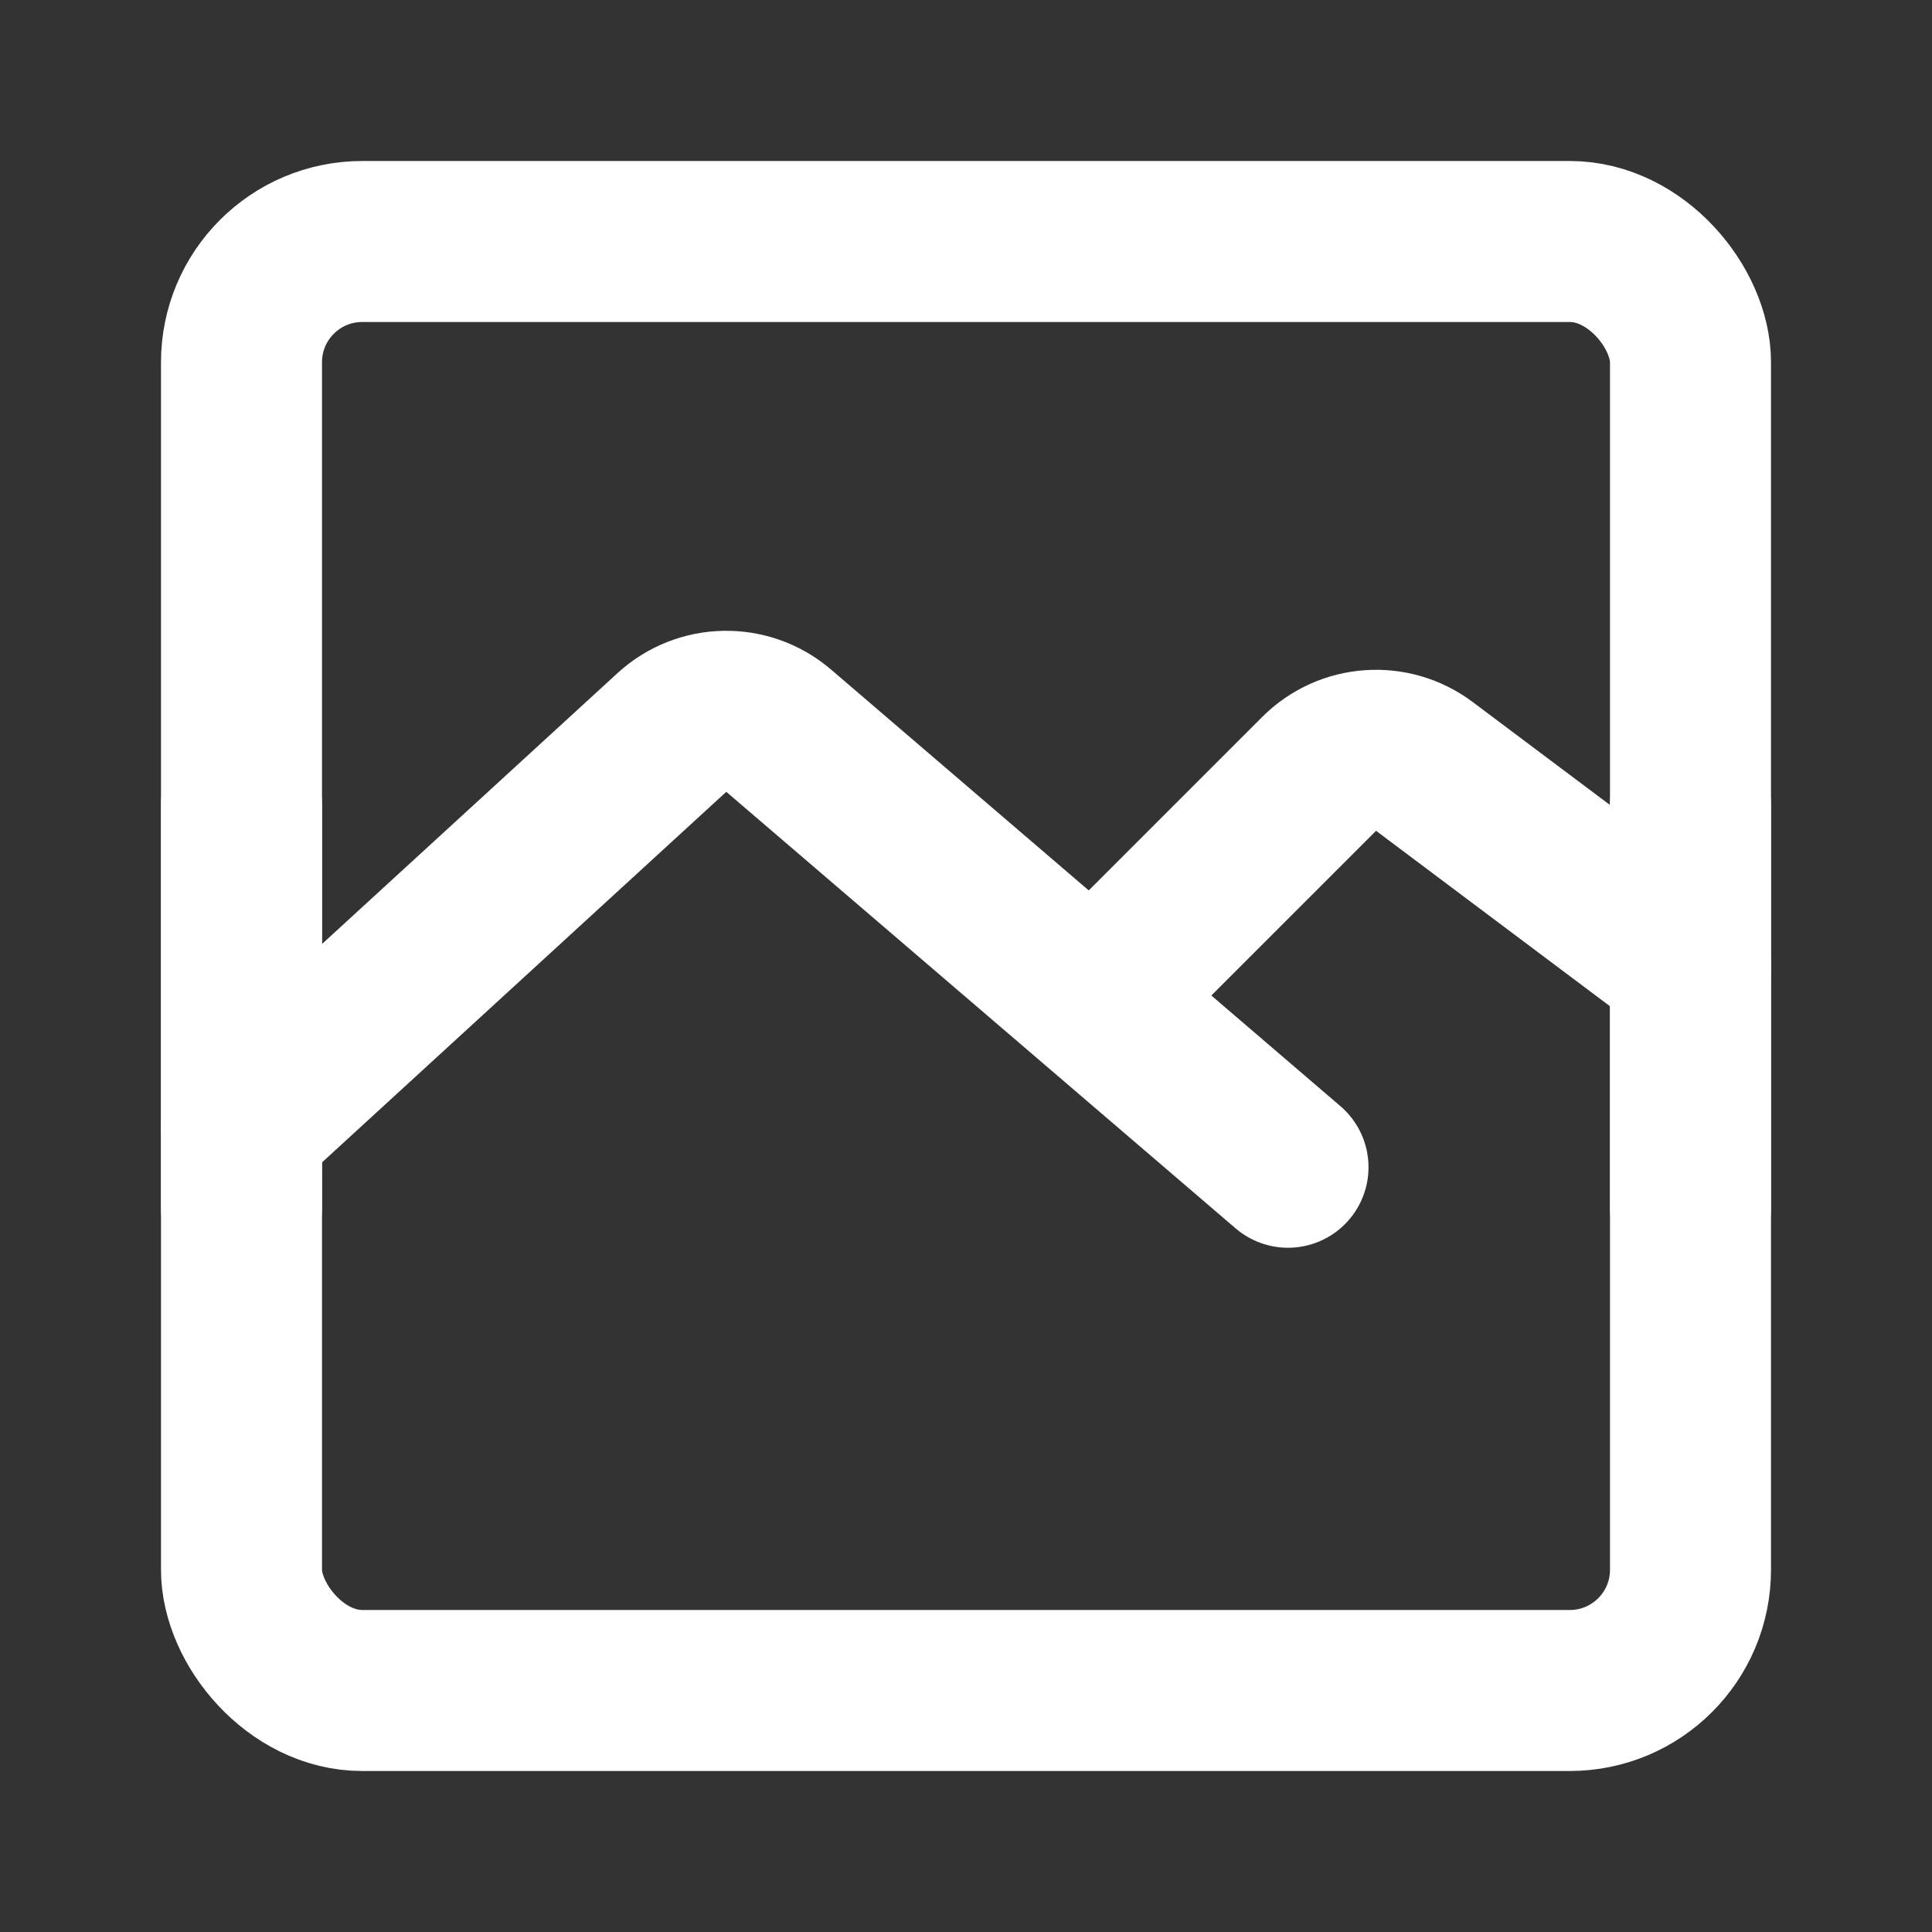 <?xml version="1.0" encoding="UTF-8"?>
<svg width="28" height="28" viewBox="0 0 48 48" fill="none" xmlns="http://www.w3.org/2000/svg">
    <rect x="0" y="0" width="48" height="48" fill="#333333" stroke="none"/>
    <rect x="6" y="6" width="36" height="36" rx="3" fill="none" stroke="#ffffff" stroke-width="4"
          stroke-linejoin="round"/>
    <path d="M6 28L16.693 18.198C17.439 17.514 18.578 17.495 19.346 18.154L32 29" stroke="#ffffff"
          stroke-width="4" stroke-linecap="round" stroke-linejoin="round"/>
    <path d="M28 24L32.773 19.227C33.477 18.523 34.591 18.444 35.388 19.041L42 24" stroke="#ffffff"
          stroke-width="4" stroke-linecap="round" stroke-linejoin="round"/>
    <path d="M6 20L6 30" stroke="#ffffff" stroke-width="4" stroke-linecap="round" stroke-linejoin="round"/>
    <path d="M42 20V30" stroke="#ffffff" stroke-width="4" stroke-linecap="round" stroke-linejoin="round"/>
</svg>